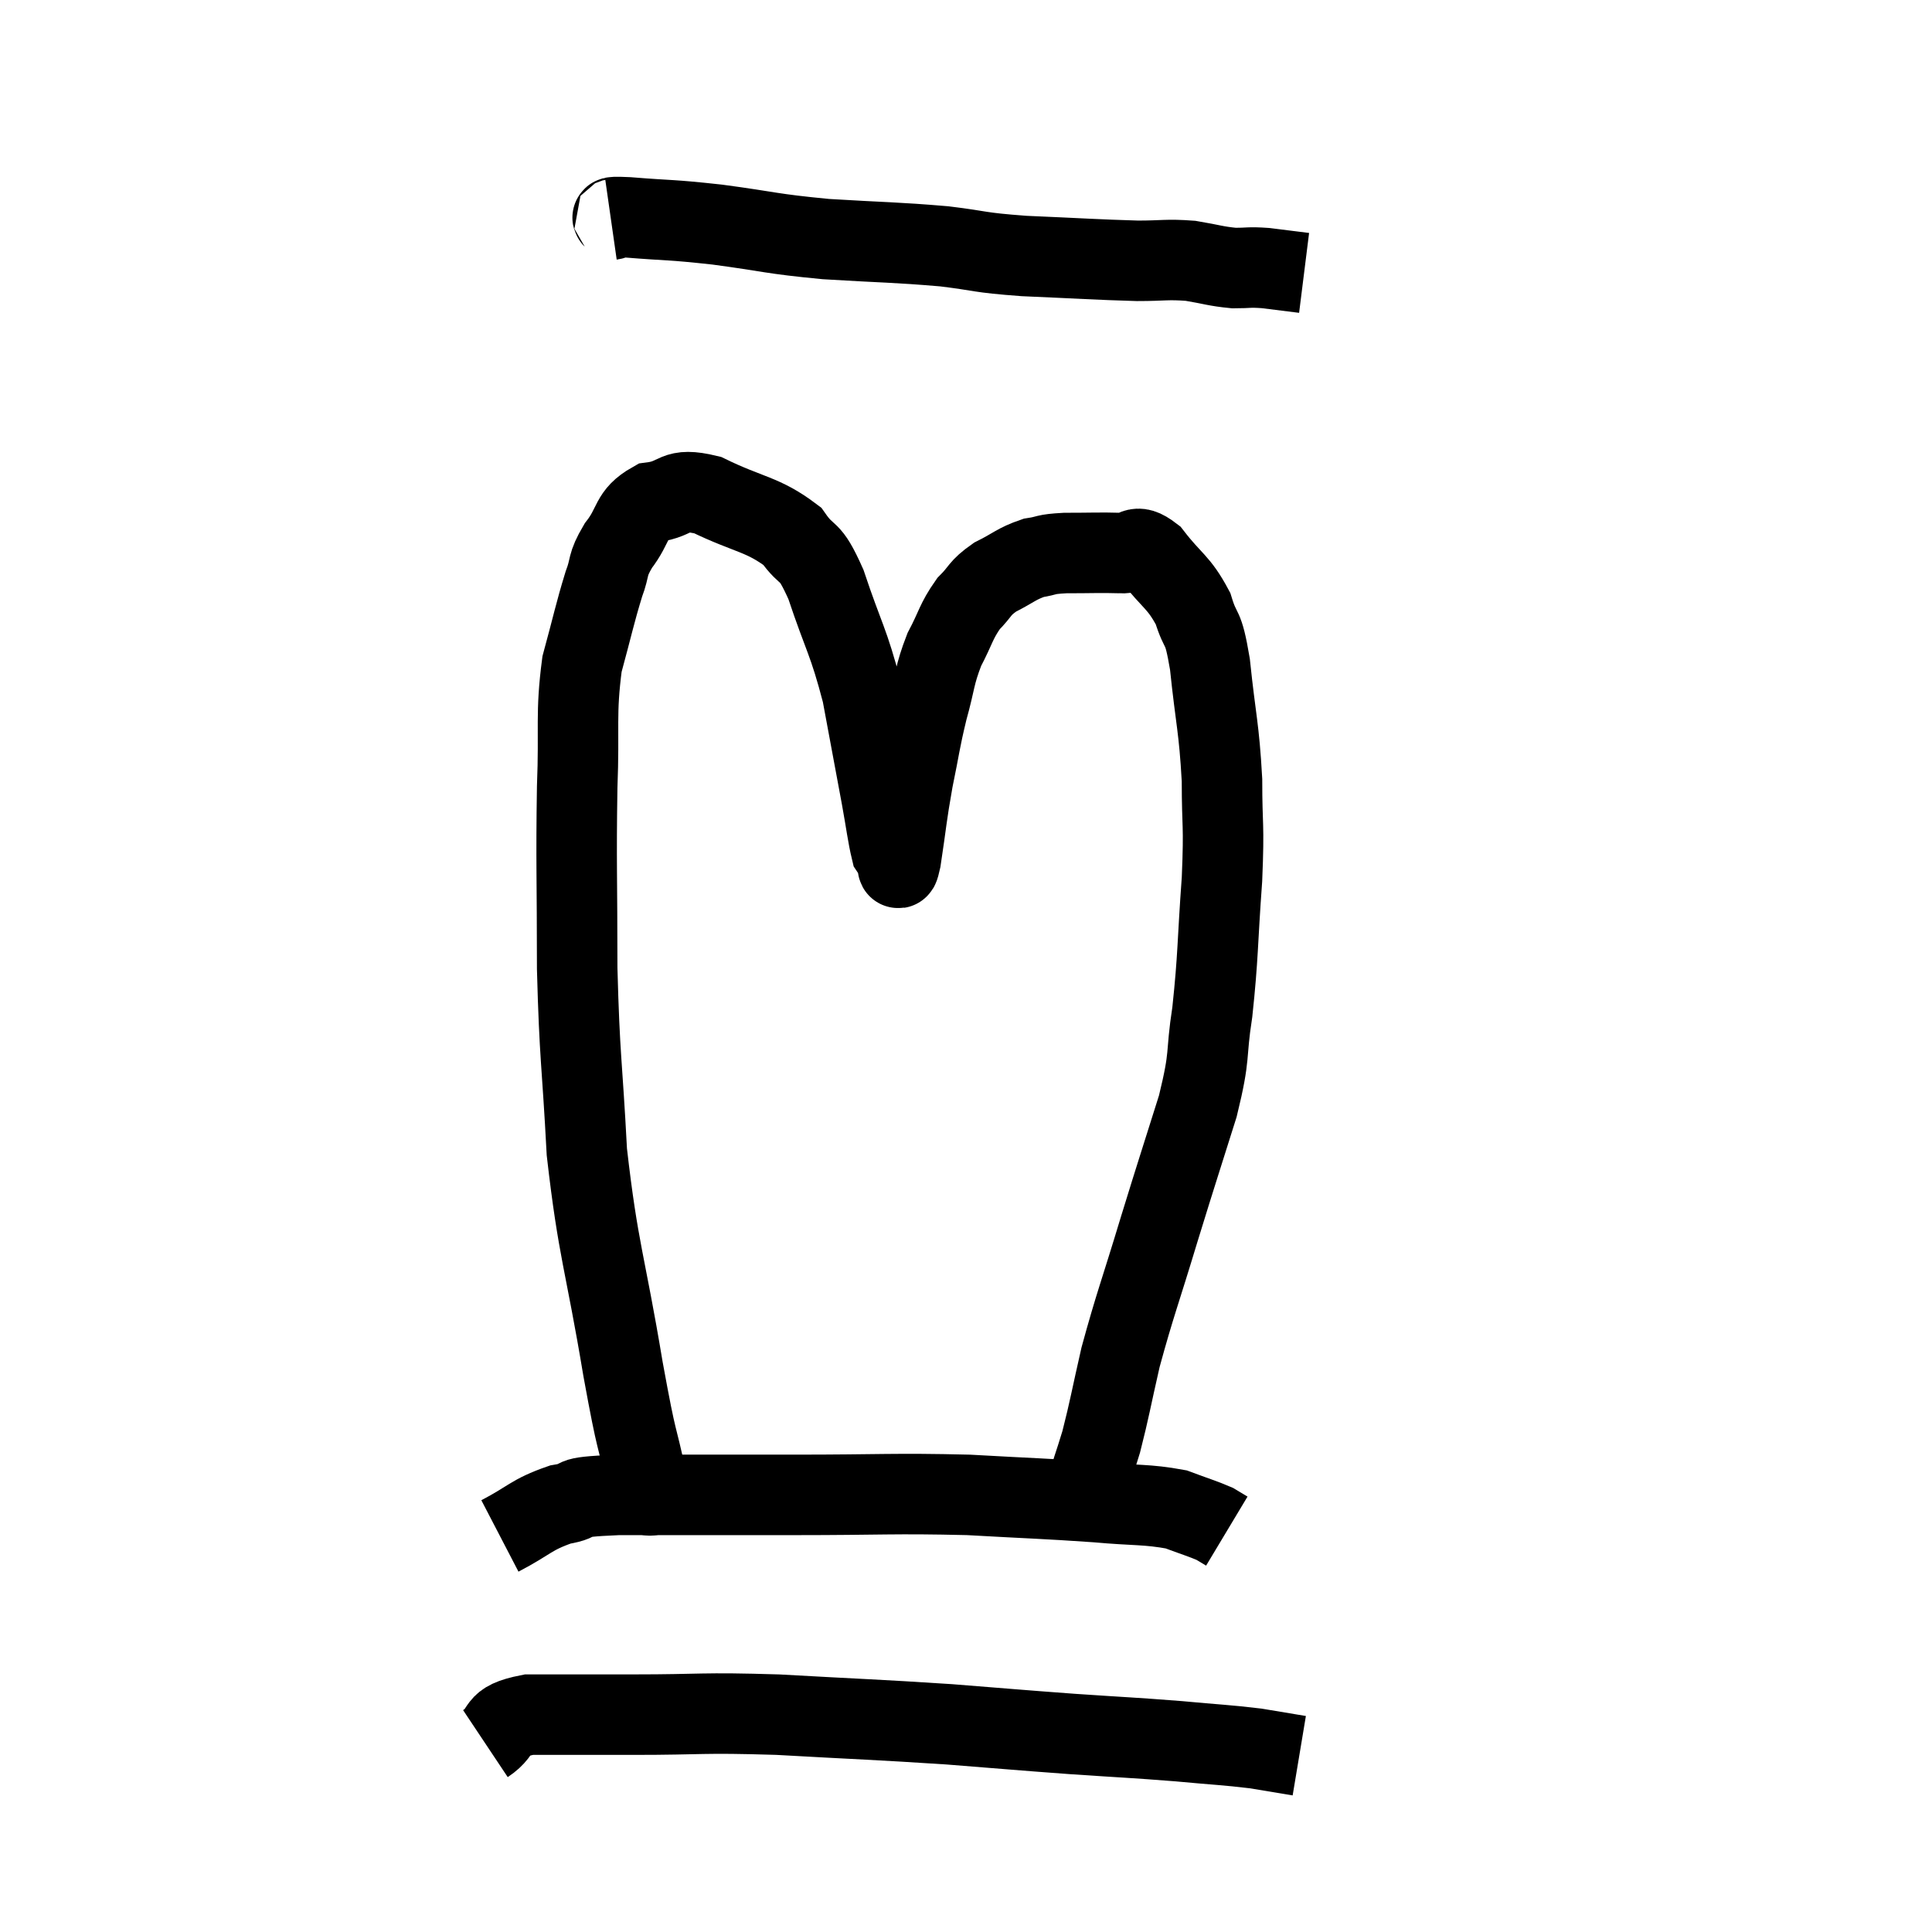 <svg width="48" height="48" viewBox="0 0 48 48" xmlns="http://www.w3.org/2000/svg"><path d="M 15.18 5.46 C 15.39 5.43, 14.94 5.37, 15.6 5.4 C 16.71 5.49, 16.59 5.445, 17.82 5.58 C 19.17 5.76, 19.11 5.805, 20.52 5.94 C 21.99 6.03, 22.23 6.015, 23.46 6.12 C 24.45 6.24, 24.24 6.27, 25.44 6.36 C 26.85 6.42, 27.225 6.45, 28.26 6.48 C 28.92 6.48, 28.98 6.435, 29.58 6.48 C 30.12 6.57, 30.195 6.615, 30.66 6.66 C 31.05 6.66, 31.005 6.63, 31.44 6.66 C 31.92 6.72, 32.16 6.75, 32.4 6.78 L 32.4 6.78" fill="none" stroke="black" stroke-width="2"></path><path d="M 16.08 36.84 C 16.08 36.84, 16.23 37.545, 16.08 36.84 C 15.78 35.43, 15.855 36.075, 15.48 34.02 C 15.03 31.32, 14.865 31.11, 14.58 28.62 C 14.46 26.34, 14.4 26.325, 14.34 24.06 C 14.34 21.81, 14.31 21.45, 14.34 19.56 C 14.4 18.03, 14.295 17.76, 14.46 16.5 C 14.73 15.51, 14.775 15.255, 15 14.52 C 15.18 14.04, 15.06 14.07, 15.36 13.56 C 15.78 13.02, 15.645 12.795, 16.2 12.48 C 16.89 12.39, 16.71 12.09, 17.58 12.3 C 18.63 12.81, 18.945 12.765, 19.68 13.32 C 20.1 13.92, 20.085 13.545, 20.52 14.52 C 20.97 15.87, 21.075 15.9, 21.42 17.22 C 21.66 18.51, 21.72 18.825, 21.9 19.8 C 22.02 20.46, 22.05 20.745, 22.14 21.12 C 22.2 21.21, 22.2 21.24, 22.26 21.3 C 22.32 21.33, 22.275 21.84, 22.38 21.36 C 22.53 20.37, 22.515 20.31, 22.68 19.38 C 22.86 18.51, 22.845 18.45, 23.04 17.64 C 23.25 16.89, 23.205 16.8, 23.46 16.14 C 23.76 15.57, 23.745 15.45, 24.06 15 C 24.39 14.67, 24.315 14.625, 24.72 14.34 C 25.2 14.1, 25.245 14.01, 25.68 13.86 C 26.07 13.8, 25.92 13.77, 26.46 13.74 C 27.15 13.74, 27.3 13.725, 27.84 13.74 C 28.23 13.77, 28.17 13.455, 28.62 13.8 C 29.13 14.46, 29.28 14.445, 29.64 15.12 C 29.85 15.81, 29.88 15.435, 30.06 16.5 C 30.21 17.94, 30.285 18.045, 30.36 19.38 C 30.36 20.61, 30.42 20.4, 30.36 21.84 C 30.24 23.49, 30.27 23.73, 30.12 25.14 C 29.94 26.31, 30.09 26.13, 29.76 27.48 C 29.28 29.01, 29.28 28.98, 28.8 30.54 C 28.32 32.13, 28.2 32.4, 27.84 33.72 C 27.6 34.77, 27.57 34.995, 27.36 35.82 C 27.18 36.42, 27.09 36.615, 27 37.02 C 27 37.23, 27 37.335, 27 37.44 C 27 37.44, 27.03 37.38, 27 37.44 L 26.88 37.68" fill="none" stroke="black" stroke-width="2"></path><path d="M 12.42 38.16 C 13.17 37.77, 13.185 37.635, 13.92 37.38 C 14.64 37.26, 13.905 37.2, 15.36 37.14 C 17.55 37.14, 17.565 37.14, 19.74 37.14 C 21.9 37.14, 22.185 37.095, 24.06 37.14 C 25.65 37.23, 25.95 37.23, 27.24 37.32 C 28.23 37.41, 28.485 37.365, 29.22 37.5 C 29.7 37.68, 29.865 37.725, 30.18 37.86 L 30.48 38.04" fill="none" stroke="black" stroke-width="2"></path><path d="M 12.06 43.32 C 12.6 42.96, 12.225 42.78, 13.14 42.6 C 14.43 42.6, 14.175 42.6, 15.72 42.6 C 17.52 42.6, 17.355 42.54, 19.32 42.6 C 21.45 42.72, 21.75 42.72, 23.58 42.84 C 25.11 42.96, 25.215 42.975, 26.64 43.08 C 27.96 43.17, 28.14 43.17, 29.28 43.26 C 30.24 43.35, 30.45 43.35, 31.2 43.44 L 32.28 43.62" fill="none" stroke="black" stroke-width="2"></path></svg>